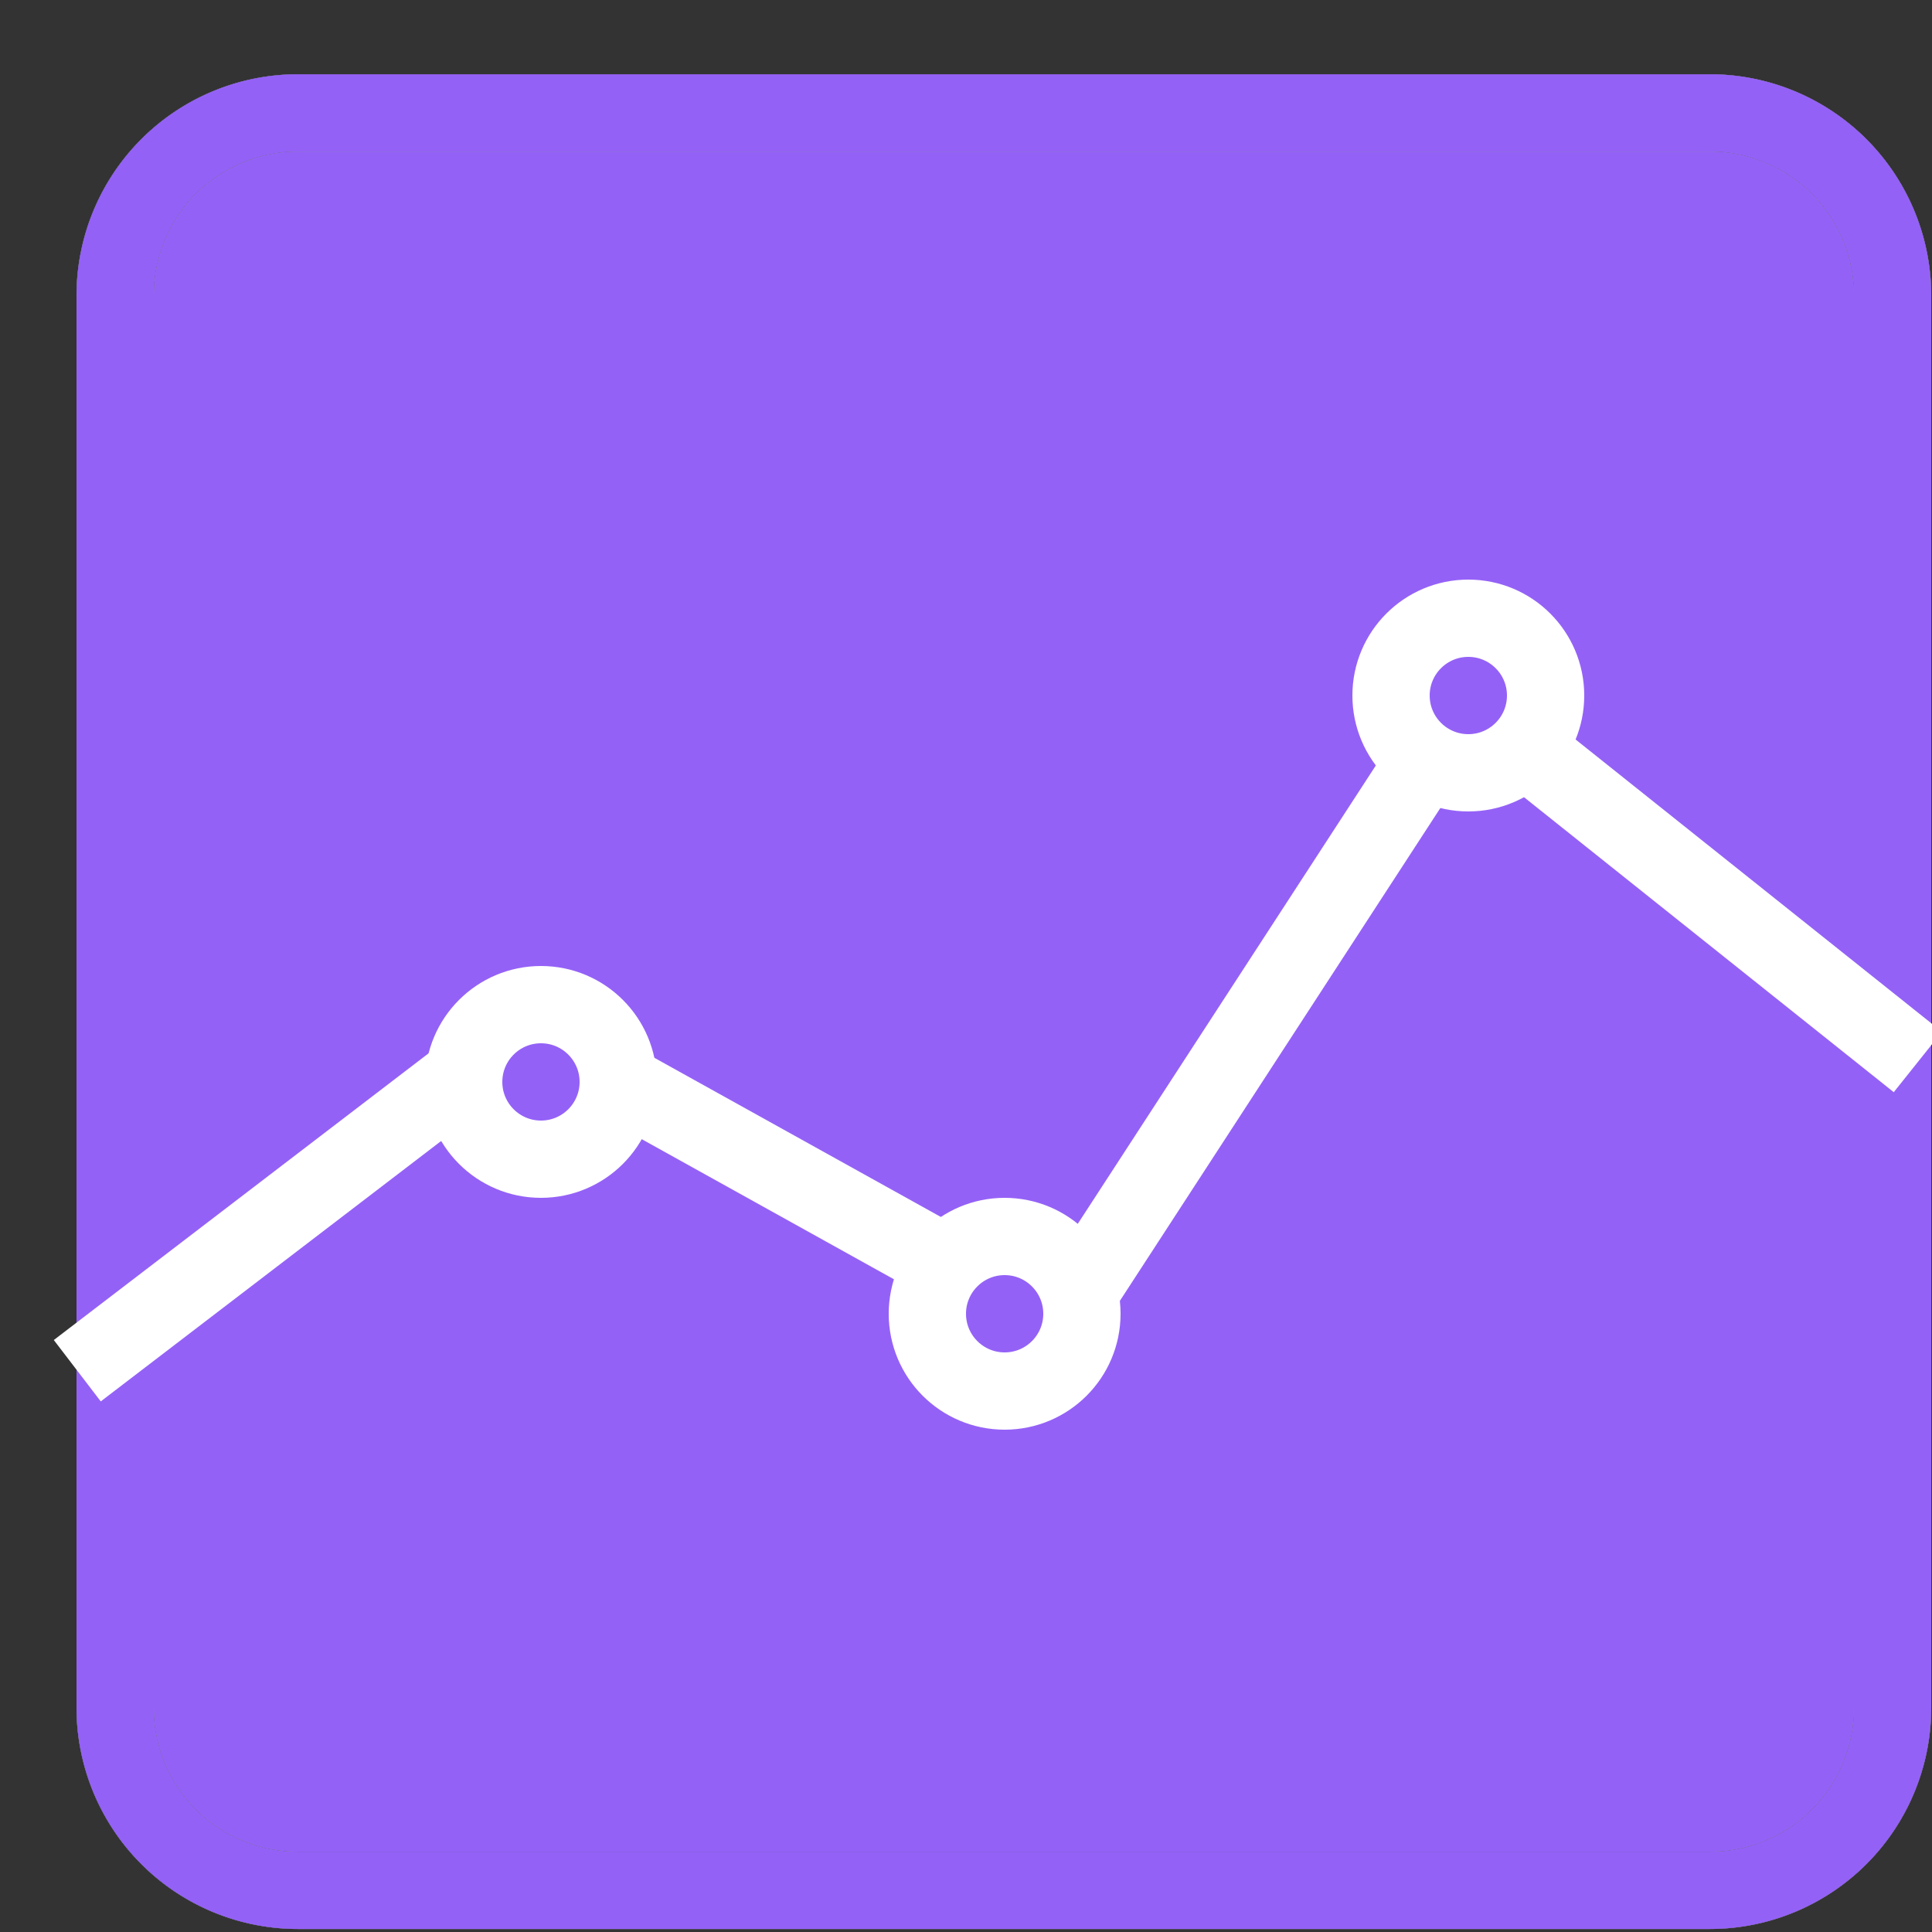 <svg xmlns="http://www.w3.org/2000/svg" xmlns:xlink="http://www.w3.org/1999/xlink" width="25" height="25" viewBox="0 0 25 25">
    <rect x="0" y="0" width="25" height="25" fill="#333333" stroke="none"/>
    <defs>
        <path id="a" d="M23.49 2.826A2.365 2.365 0 0 0 21.123.461H2.854A2.365 2.365 0 0 0 .49 2.826v18.27a2.365 2.365 0 0 0 2.366 2.365h18.27a2.365 2.365 0 0 0 2.364-2.365V2.826z"/>
    </defs>
    <g fill="none" fill-rule="evenodd">
        <path d="M1 2h24v22H1z"/>
        <g transform="translate(1 1)">
            <use fill="#9461F7" stroke="#D1DBE2" xlink:href="#a"/>
            <use stroke="#424242" xlink:href="#a"/>
            <use stroke="#9461F7" xlink:href="#a"/>
            <circle cx="6" cy="13" r="1" stroke="#FFF"/>
            <circle cx="12" cy="16" r="1" stroke="#FFF"/>
            <circle cx="18" cy="8" r="1" stroke="#FFF"/>
            <path stroke="#FFF" d="M18.5 8.5l5.317 4.242M13 15.671L17.338 9M7 13l4.5 2.5M0 16.737L4.885 13"/>
        </g>
    </g>
</svg>
